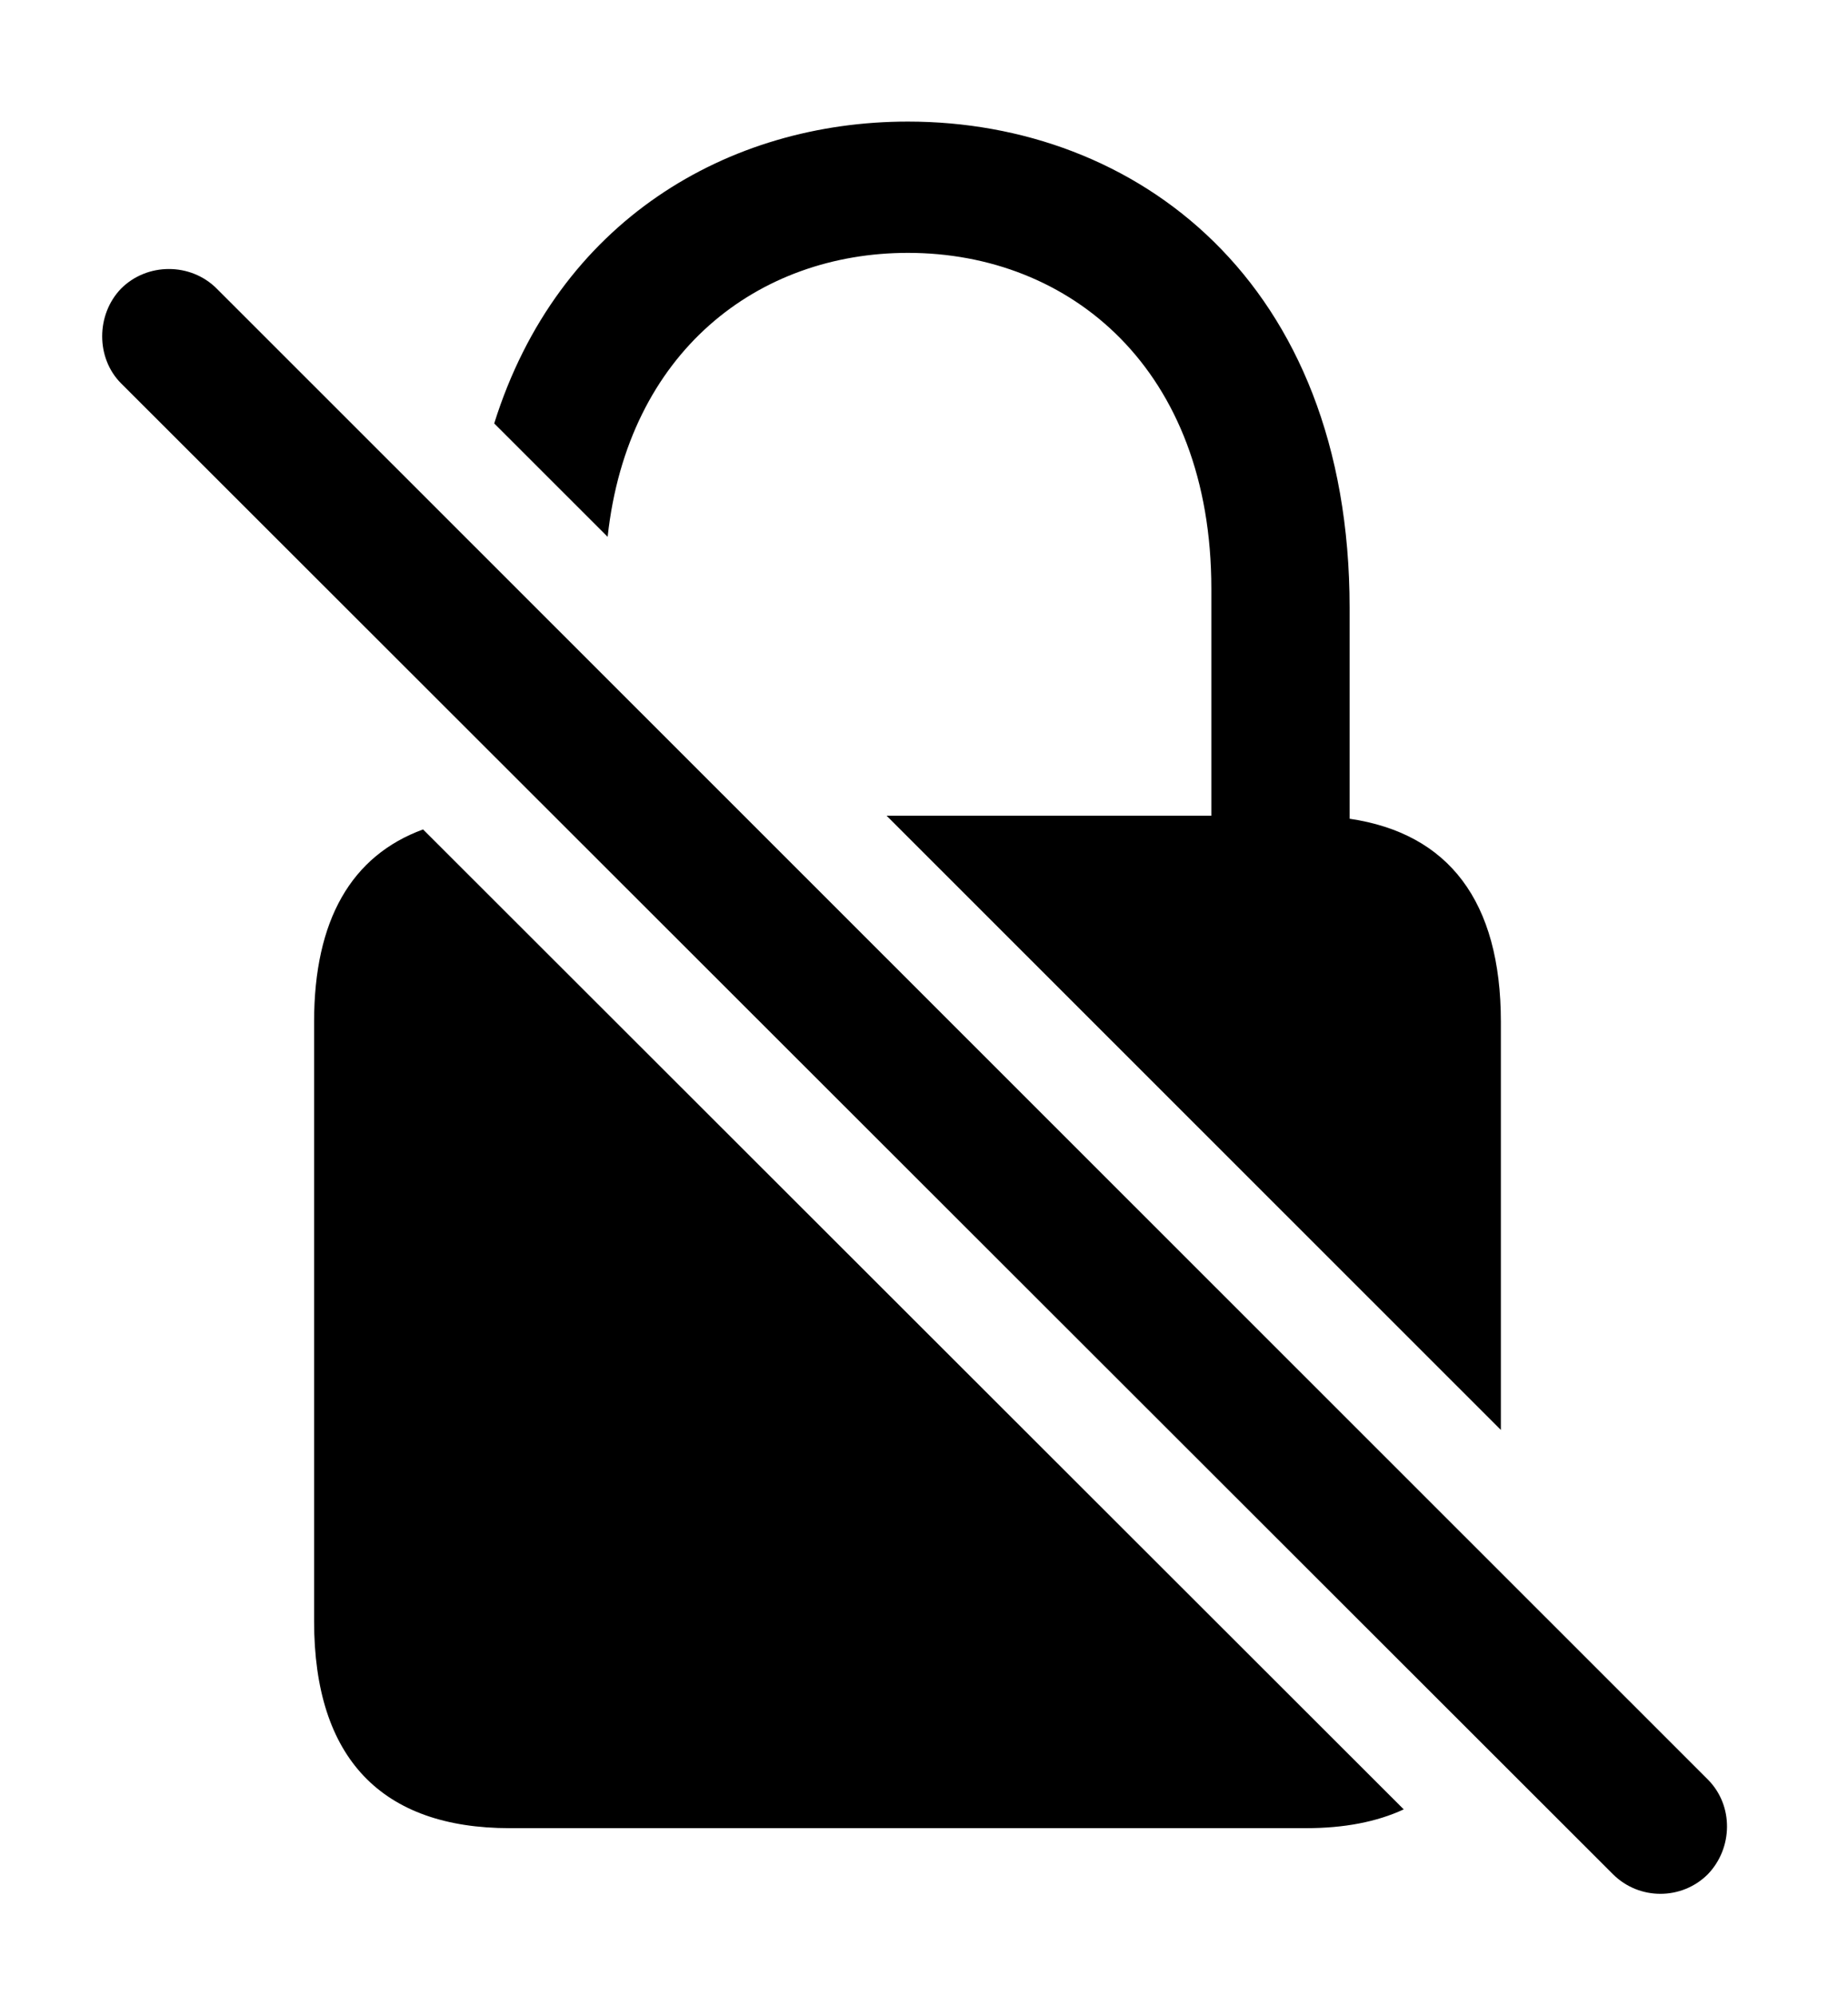 <svg version="1.1" xmlns="http://www.w3.org/2000/svg" xmlns:xlink="http://www.w3.org/1999/xlink" width="20.757" height="22.407" viewBox="0 0 20.757 22.407">
 <g>
  <rect height="22.407" opacity="0" width="20.757" x="0" y="0"/>
  <path d="M15.767 20.314C15.463 20.455 15.097 20.525 14.67 20.525L5.725 20.525C4.29 20.525 3.528 19.744 3.528 18.201L3.528 11.472C3.528 10.327 3.948 9.607 4.752 9.312ZM15.159 6.824L15.159 9.192C16.27 9.356 16.858 10.116 16.858 11.472L16.858 16.054L9.958 9.158L13.606 9.158L13.606 6.609C13.606 4.148 12.024 2.839 10.198 2.839C8.522 2.839 7.052 3.941 6.825 6.027L5.551 4.754C6.265 2.477 8.18 1.365 10.198 1.365C12.756 1.365 15.159 3.152 15.159 6.824Z" fill="currentColor"/>
  <path d="M18.118 21.043C18.411 21.335 18.889 21.335 19.182 21.043C19.465 20.75 19.475 20.271 19.182 19.978L2.434 3.24C2.141 2.947 1.653 2.947 1.36 3.24C1.077 3.533 1.077 4.021 1.36 4.304Z" fill="currentColor"/>
 </g>
</svg>
